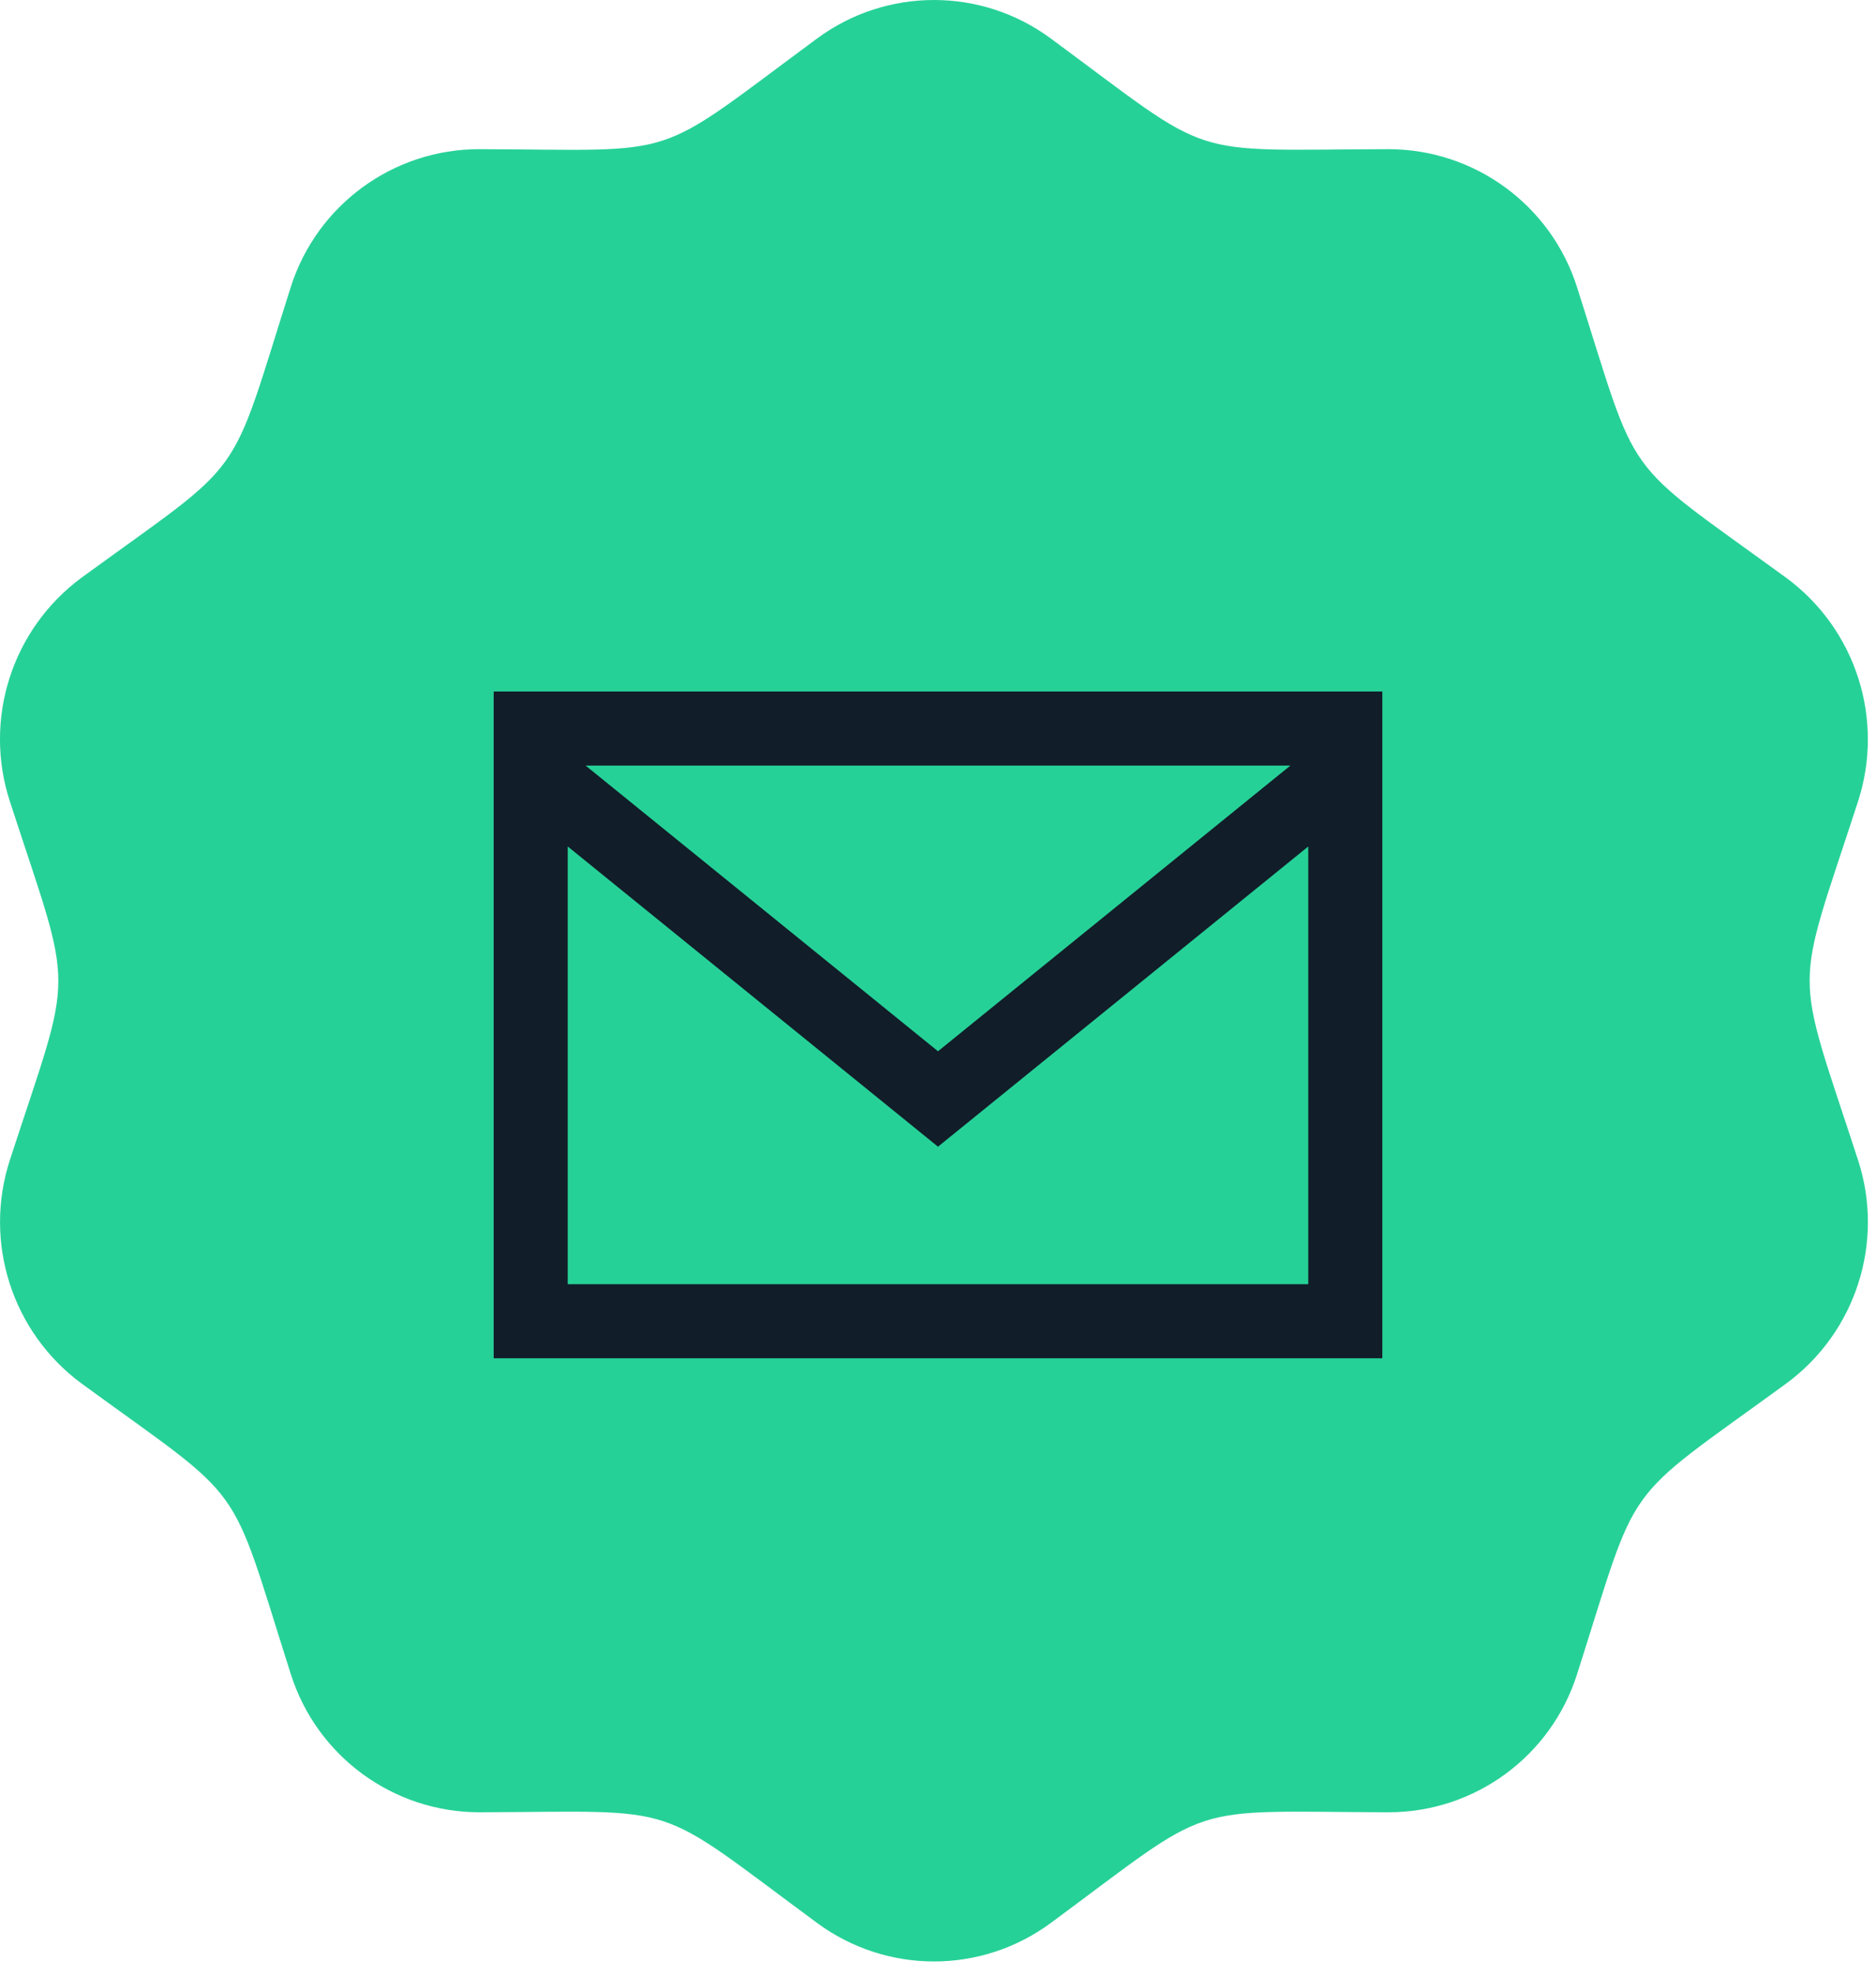 <?xml version="1.0" encoding="UTF-8"?>
<svg width="19px" height="20px" viewBox="0 0 19 20" version="1.1" xmlns="http://www.w3.org/2000/svg" xmlns:xlink="http://www.w3.org/1999/xlink">
    <!-- Generator: Sketch 49.3 (51167) - http://www.bohemiancoding.com/sketch -->
    <title>Untitled</title>
    <desc>Created with Sketch.</desc>
    <defs></defs>
    <g id="Page-1" stroke="none" stroke-width="1" fill="none" fill-rule="evenodd">
        <path d="M8.275,0.39 C8.979,-0.13 9.939,-0.13 10.643,0.39 C12.331,1.636 11.967,1.516 14.06,1.51 C14.936,1.51 15.711,2.078 15.974,2.913 C16.614,4.921 16.39,4.611 18.085,5.845 C18.795,6.364 19.09,7.28 18.817,8.116 C18.167,10.116 18.163,9.732 18.817,11.74 C19.091,12.575 18.795,13.492 18.085,14.01 C16.39,15.244 16.615,14.934 15.974,16.943 C15.711,17.779 14.936,18.347 14.06,18.346 C11.966,18.339 12.33,18.22 10.643,19.466 C9.938,19.986 8.981,19.986 8.275,19.466 C6.587,18.221 6.95,18.339 4.859,18.346 C3.983,18.347 3.207,17.779 2.944,16.943 C2.304,14.933 2.525,15.243 0.832,14.01 C0.123,13.491 -0.172,12.575 0.101,11.74 C0.753,9.74 0.755,10.124 0.101,8.116 C-0.173,7.28 0.122,6.364 0.831,5.844 C2.523,4.612 2.304,4.925 2.943,2.912 C3.206,2.076 3.982,1.508 4.858,1.51 C6.945,1.517 6.577,1.643 8.275,0.39" id="Shape" fill="#26D198" fill-rule="nonzero"></path>
        <path d="M5,13.75 L14,13.75 L14,7 L5,7 L5,13.75 Z M5.931,7.75 L13.069,7.75 L9.5,10.642 L5.931,7.75 Z M13.25,8.569 L13.25,13 L5.75,13 L5.75,8.569 L9.5,11.608 L13.25,8.569 Z" id="Shape" fill="#111D28"></path>
    </g>
</svg>